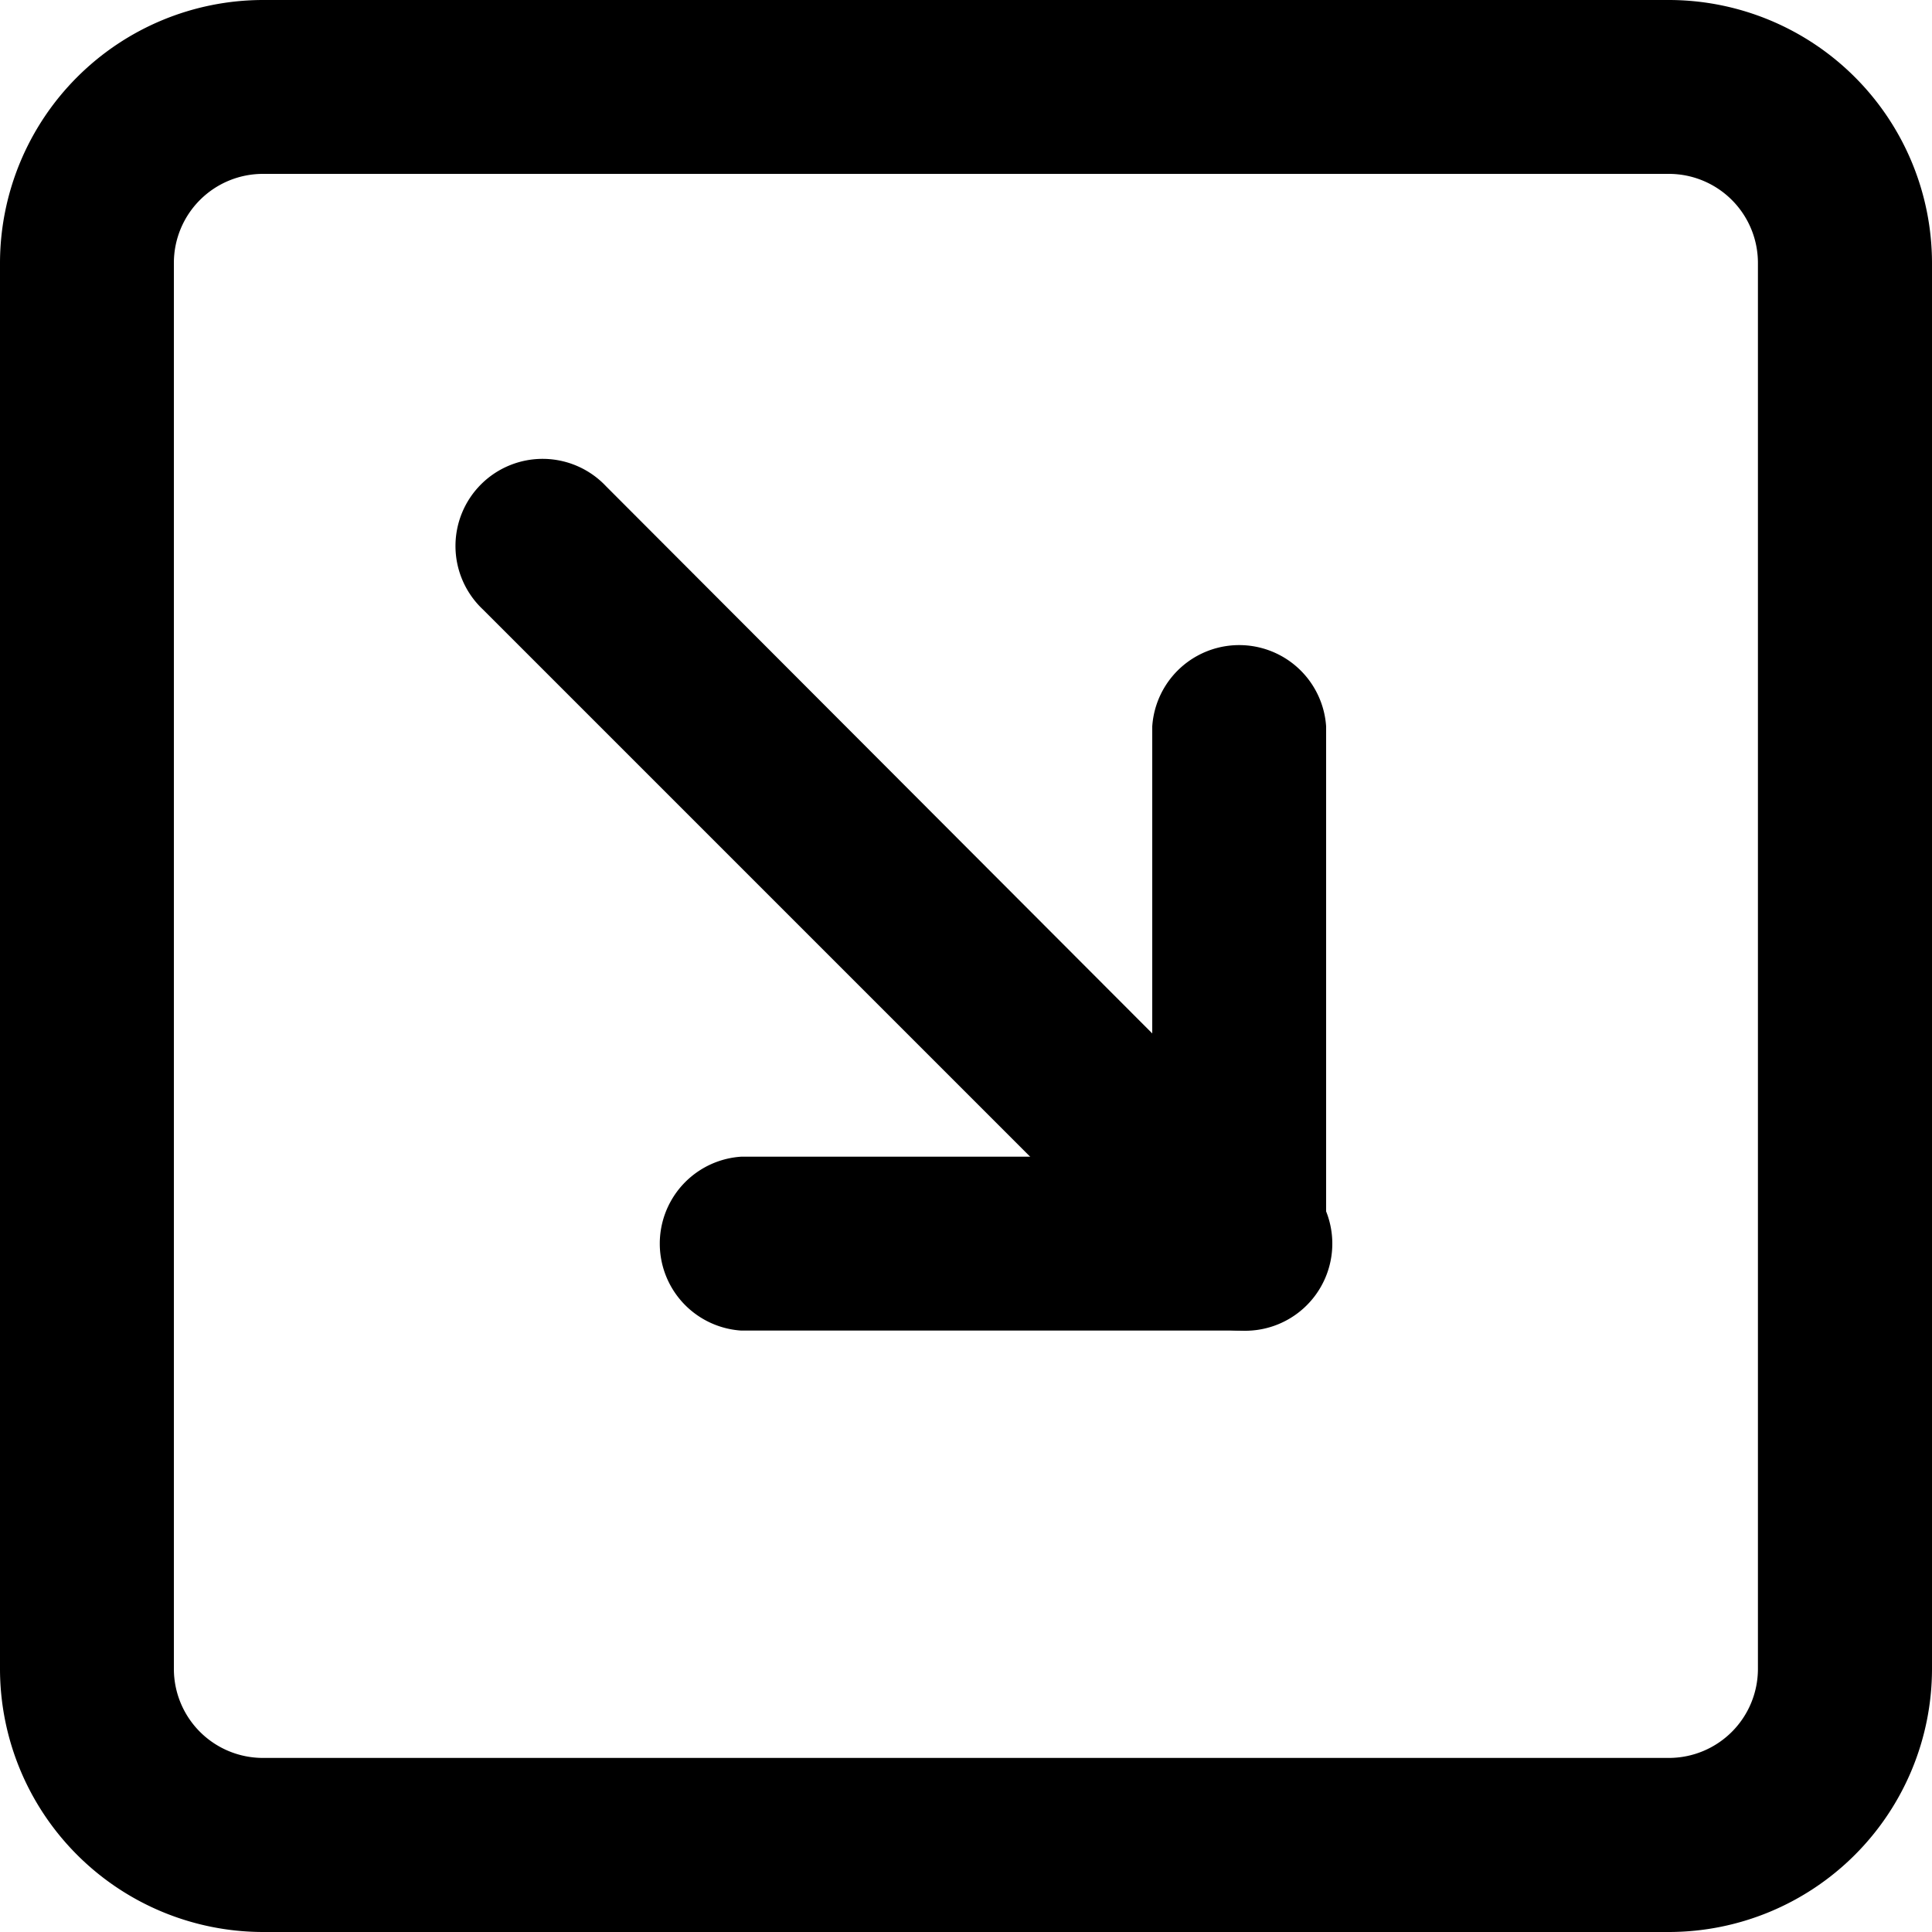 <svg class="svg-arrow" xmlns="http://www.w3.org/2000/svg" viewBox="0 0 100 100"><defs></defs><g id="Layer_2" data-name="Layer 2"><g id="Layer_1-2" data-name="Layer 1"><path class="svg-arrow-cls" d="M86.39,100H13.61A13.63,13.63,0,0,1,0,86.39V13.61A13.63,13.63,0,0,1,13.61,0H86.39A13.63,13.63,0,0,1,100,13.61V86.39A13.63,13.63,0,0,1,86.39,100ZM13.61,9A4.61,4.61,0,0,0,9,13.61V86.39a4.61,4.61,0,0,0,4.6,4.6H86.39a4.61,4.61,0,0,0,4.6-4.6V13.61A4.61,4.61,0,0,0,86.39,9Z"/><path class="svg-arrow-cls" d="M64.15,68.87A4.5,4.5,0,0,1,61,67.55l-36-36a4.51,4.51,0,1,1,6.37-6.38L59.64,53.49V37.6a4.51,4.51,0,0,1,9,0V64.36a4.5,4.5,0,0,1-4.51,4.51Z"/><path class="svg-arrow-cls" d="M64.15,68.87H38.36a4.51,4.51,0,0,1,0-9H64.15a4.51,4.51,0,1,1,0,9Z"/></g></g></svg>